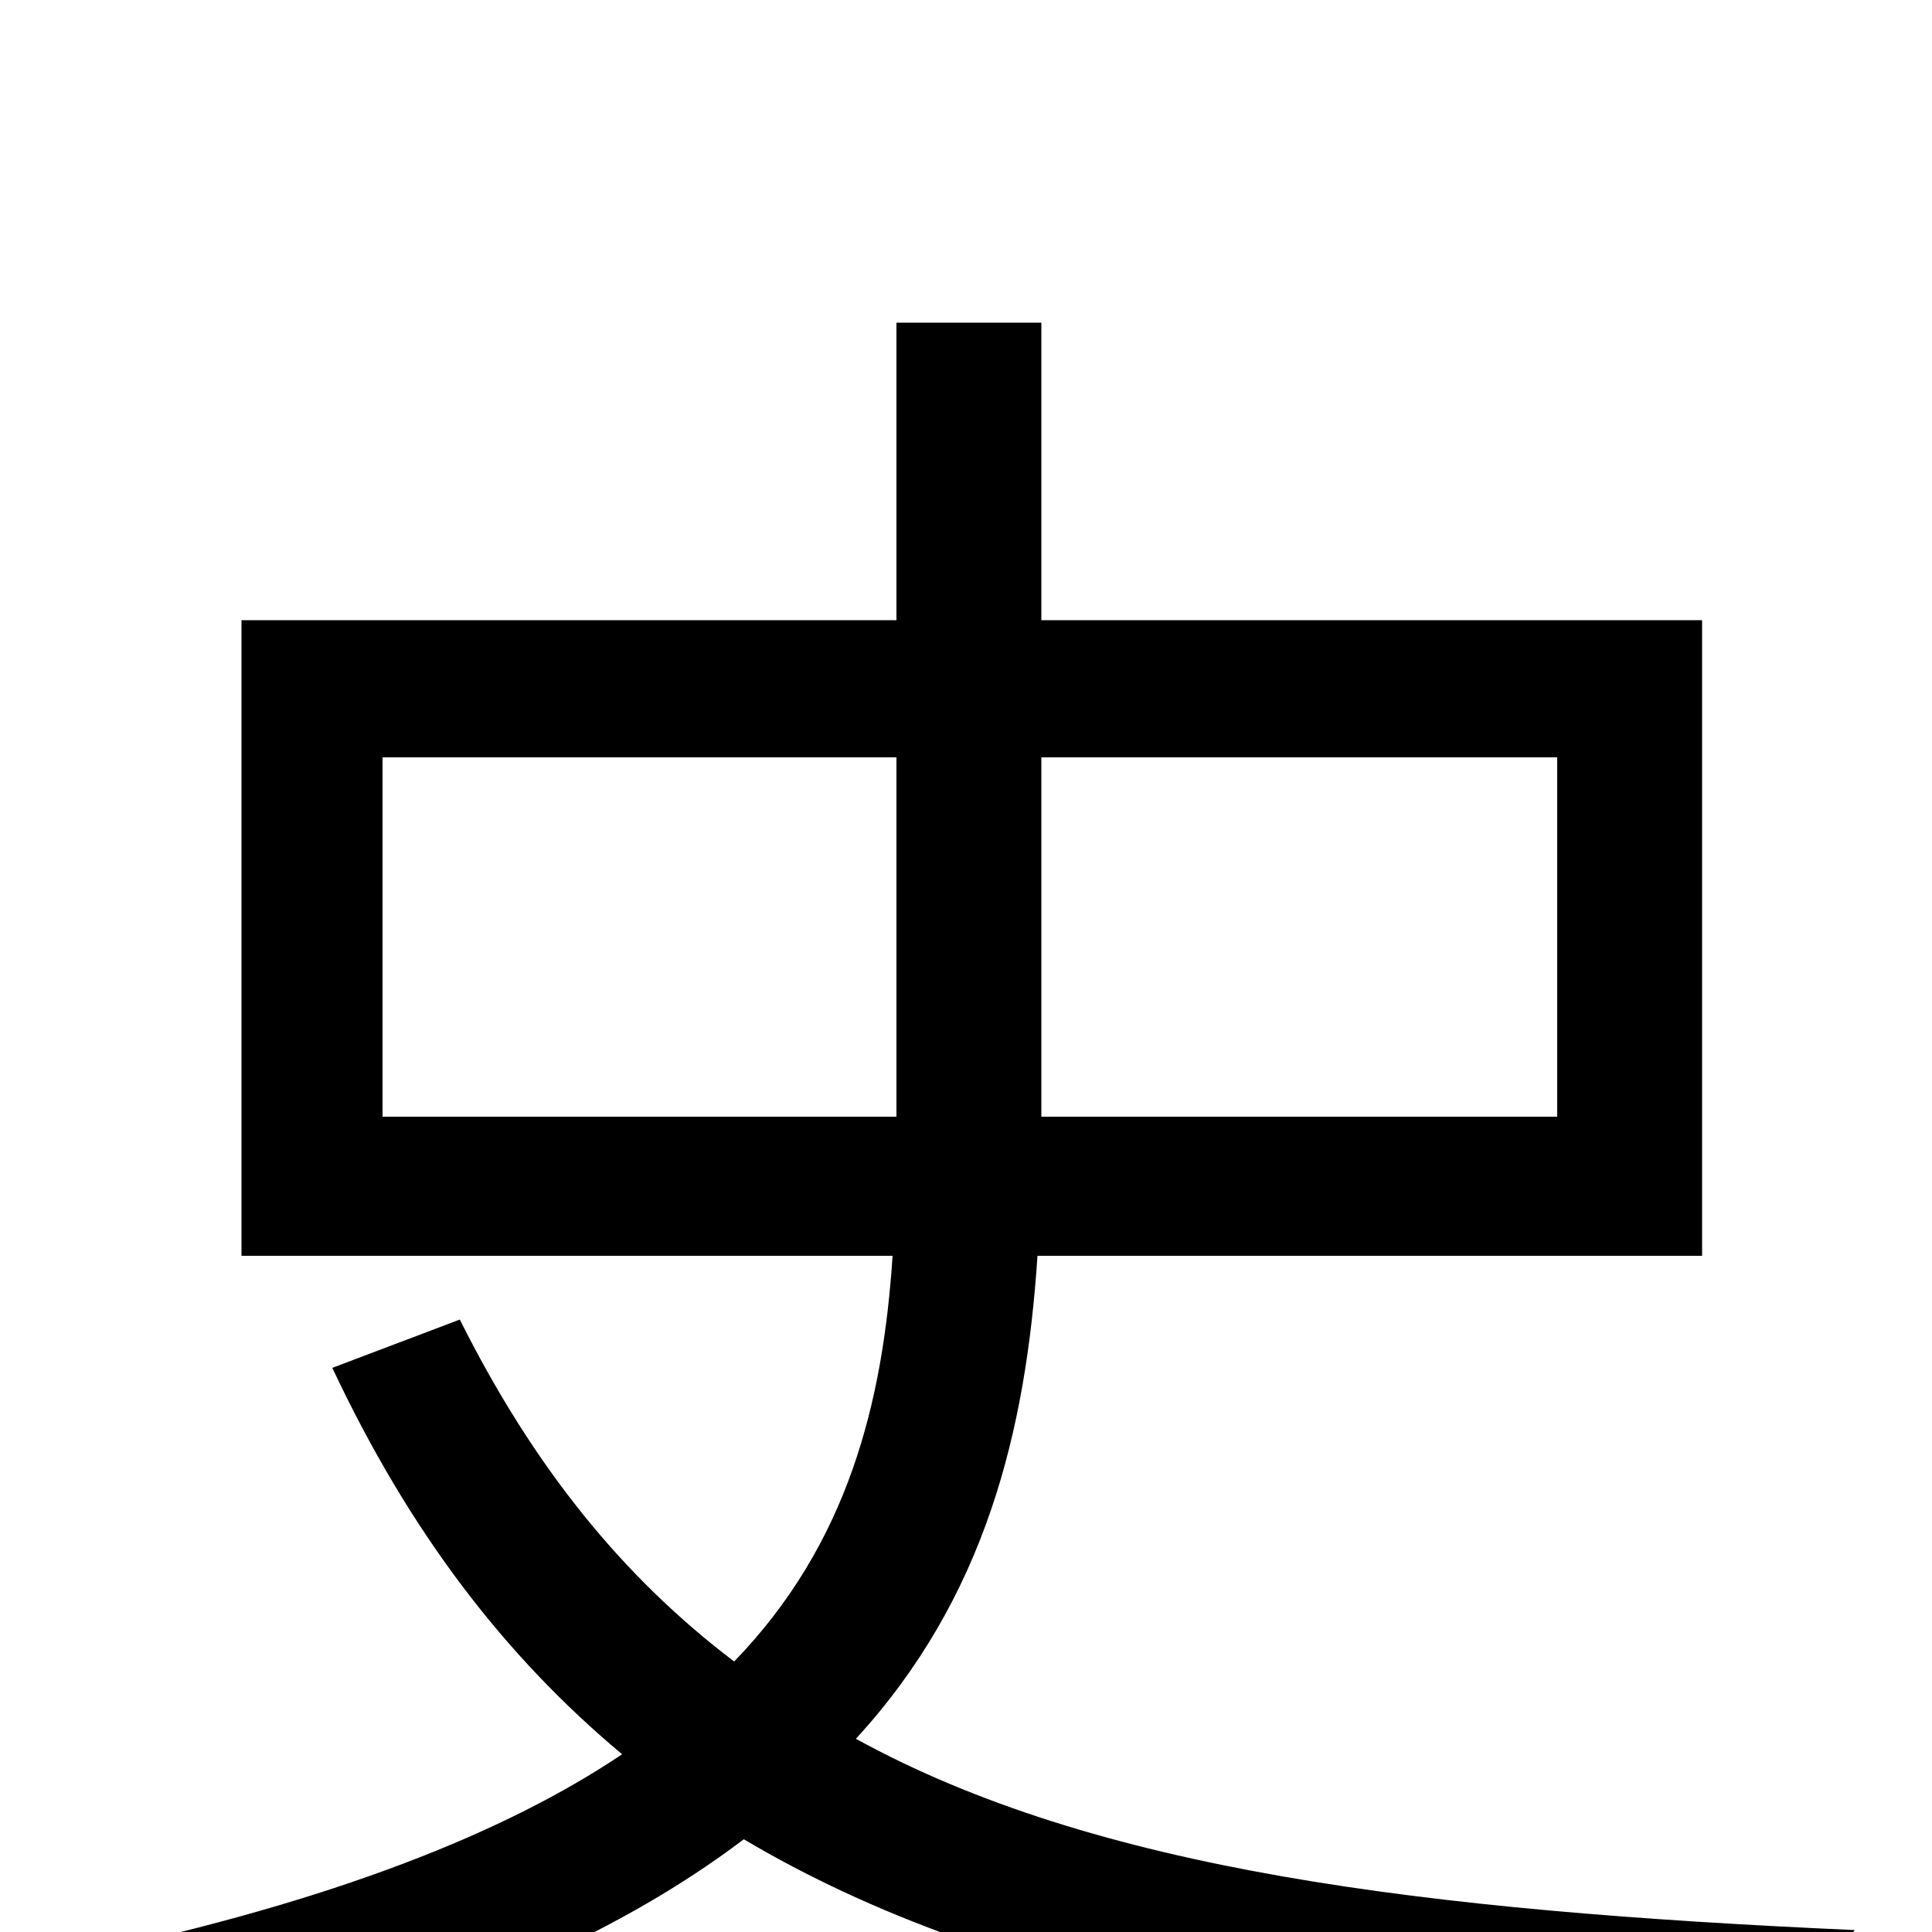 <svg xmlns="http://www.w3.org/2000/svg" viewBox="0 -1000 1000 1000">
	<path fill="#000000" d="M198 -608H464V-422H198ZM806 -608V-422H539V-608ZM881 -350V-679H539V-833H464V-679H125V-350H462C457 -274 439 -201 380 -140C322 -184 276 -241 238 -317L172 -292C212 -207 261 -143 322 -92C261 -51 172 -16 46 11C61 27 81 58 90 76C225 44 319 2 385 -48C518 31 695 60 926 74C931 49 946 17 960 -1C736 -11 567 -32 443 -100C510 -173 531 -259 537 -350Z"/>
</svg>